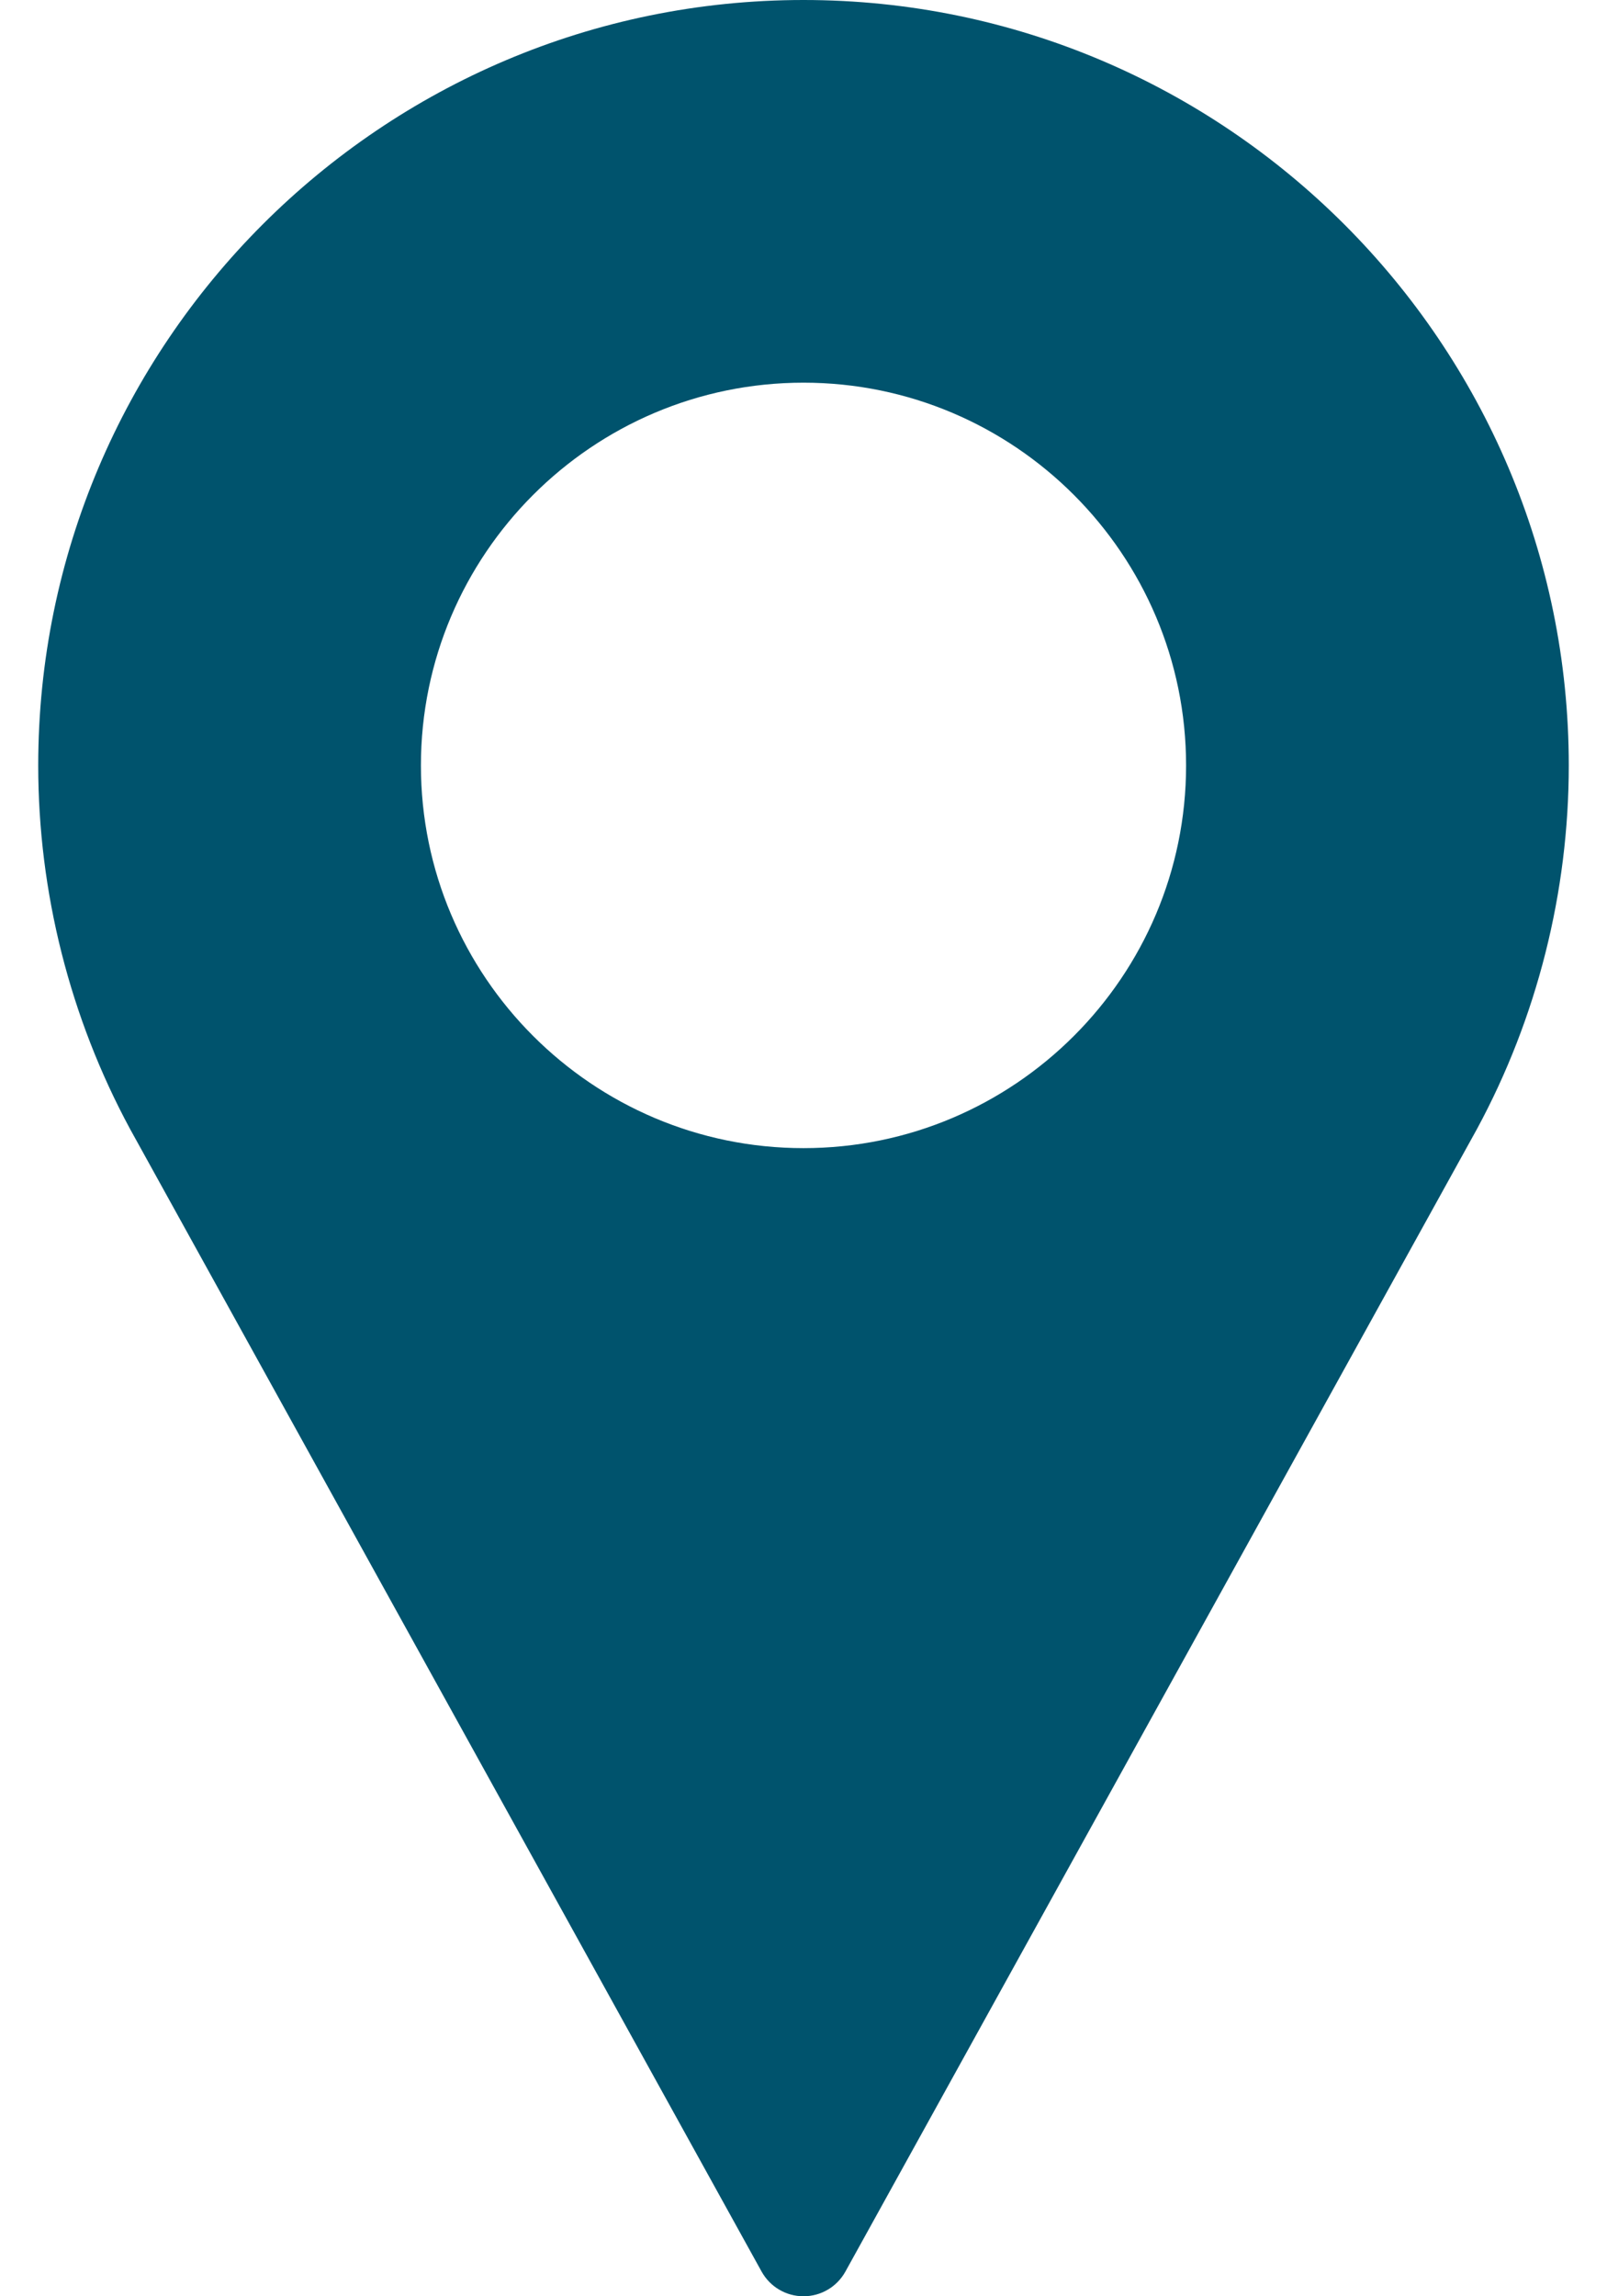 <svg width="14" height="20" viewBox="0 0 14 20" fill="none" xmlns="http://www.w3.org/2000/svg">
<path d="M7 0C3.324 0 0.333 2.991 0.333 6.667C0.333 7.77 0.609 8.864 1.134 9.835L6.635 19.785C6.709 19.918 6.848 20 7 20C7.152 20 7.291 19.918 7.365 19.785L12.868 9.832C13.391 8.864 13.667 7.77 13.667 6.667C13.667 2.991 10.676 0 7 0ZM7 10C5.162 10 3.667 8.505 3.667 6.667C3.667 4.829 5.162 3.333 7 3.333C8.838 3.333 10.333 4.829 10.333 6.667C10.333 8.505 8.838 10 7 10Z" fill="#00536D"/>
</svg>
